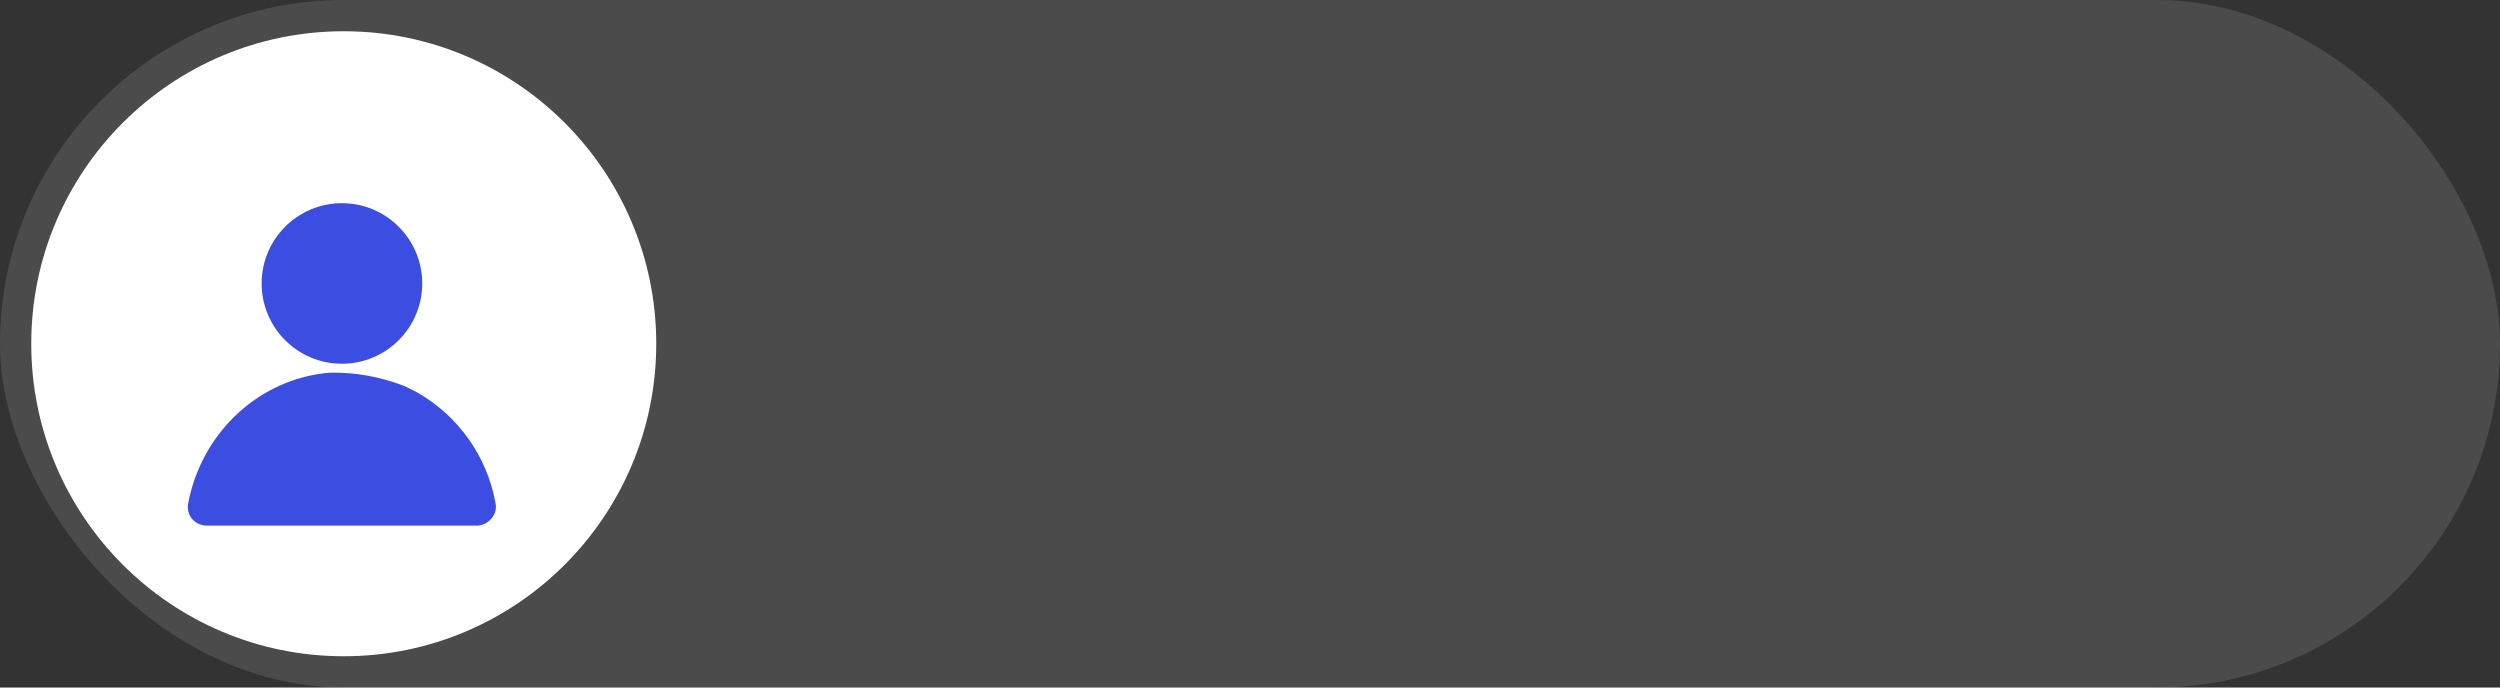 <?xml version="1.0" encoding="UTF-8"?>
<svg width="160px" height="44px" viewBox="0 0 160 44" version="1.1" xmlns="http://www.w3.org/2000/svg" xmlns:xlink="http://www.w3.org/1999/xlink">
    <rect x="0" y="0" width="160" height="44" fill="#333333" stroke="none"/>
    <title>用户及头像</title>
    <g id="四川省水利工程建设信用平台-水利行政部门角色" stroke="none" stroke-width="1" fill="none" fill-rule="evenodd">
        <g id="1.智能预警" transform="translate(-1650, -8)">
            <g id="用户及头像" transform="translate(1650, 8)">
                <rect id="矩形" fill="#FFFFFF" opacity="0.119" x="0" y="0" width="160" height="44" rx="22"></rect>
                <circle id="椭圆形" fill="#FFFFFF" cx="22" cy="22" r="20"></circle>
                <g id="编组" transform="translate(12, 13)" fill="#3C4EE2" fill-rule="nonzero">
                    <path d="M19.706,19.165 C19.163,16.212 17.352,13.646 14.751,12.146 C14.463,11.979 14.164,11.83 13.858,11.7 C12.35,11.11 10.741,10.821 9.122,10.85 C4.653,11.207 0.946,14.603 0.052,19.16 C-0.033,19.52 0.05,19.9 0.277,20.192 C0.509,20.469 0.85,20.632 1.211,20.639 L18.5,20.639 L18.5,20.645 C18.863,20.637 19.204,20.474 19.438,20.197 C19.696,19.921 19.797,19.532 19.706,19.165 L19.706,19.165 Z M9.881,10.279 C12.719,10.279 15.02,7.98 15.022,5.142 C15.022,2.305 12.721,0.004 9.884,0.004 C7.046,0.004 4.745,2.305 4.745,5.142 C4.746,7.979 7.045,10.278 9.881,10.279 L9.881,10.279 Z" id="形状"></path>
                </g>
            </g>
        </g>
    </g>
</svg>
